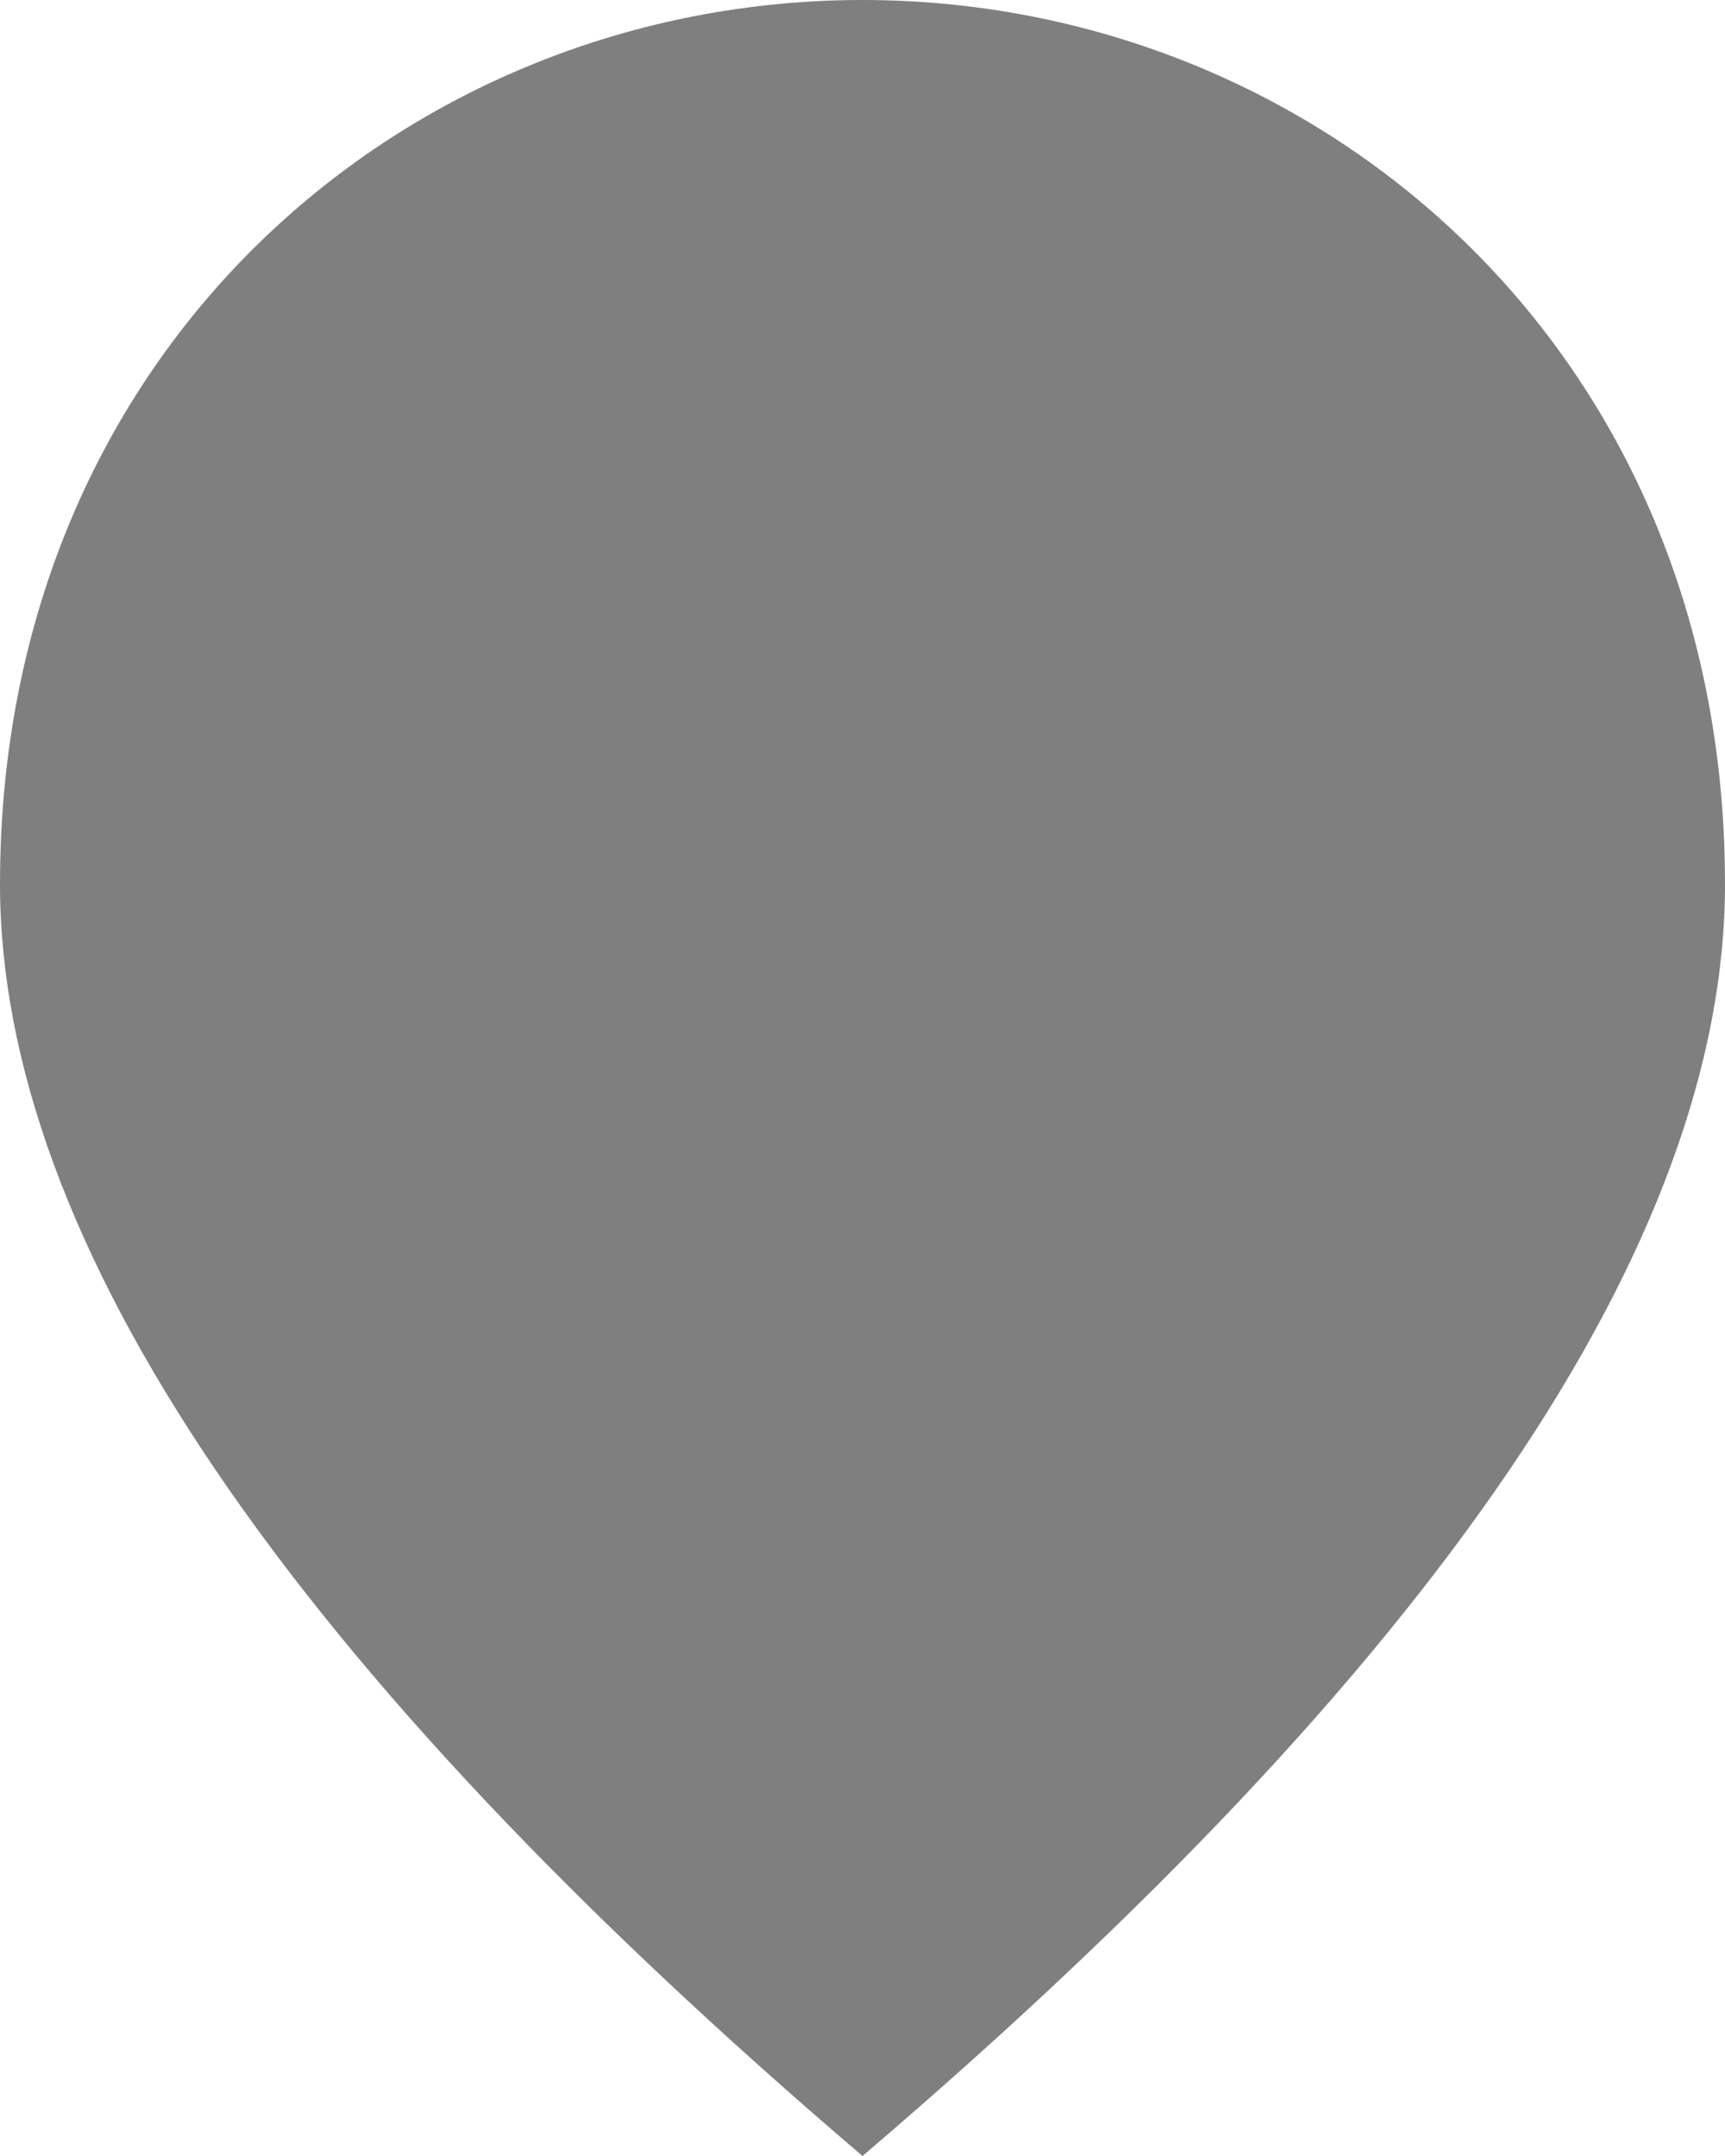 <svg xmlns="http://www.w3.org/2000/svg" enable-background="new 0 0 16 20" height="20px" viewBox="4 2 16 20" width="16px" fill="#000000" opacity="0.5"><g><path d="M0,0h24v24H0V0z" fill="none"/></g><g><path d="M12,2c-4.2,0-8,3.22-8,8.2c0,3.32,2.67,7.25,8,11.8c5.33-4.55,8-8.48,8-11.8C20,5.22,16.2,2,12,2z"/></g></svg>